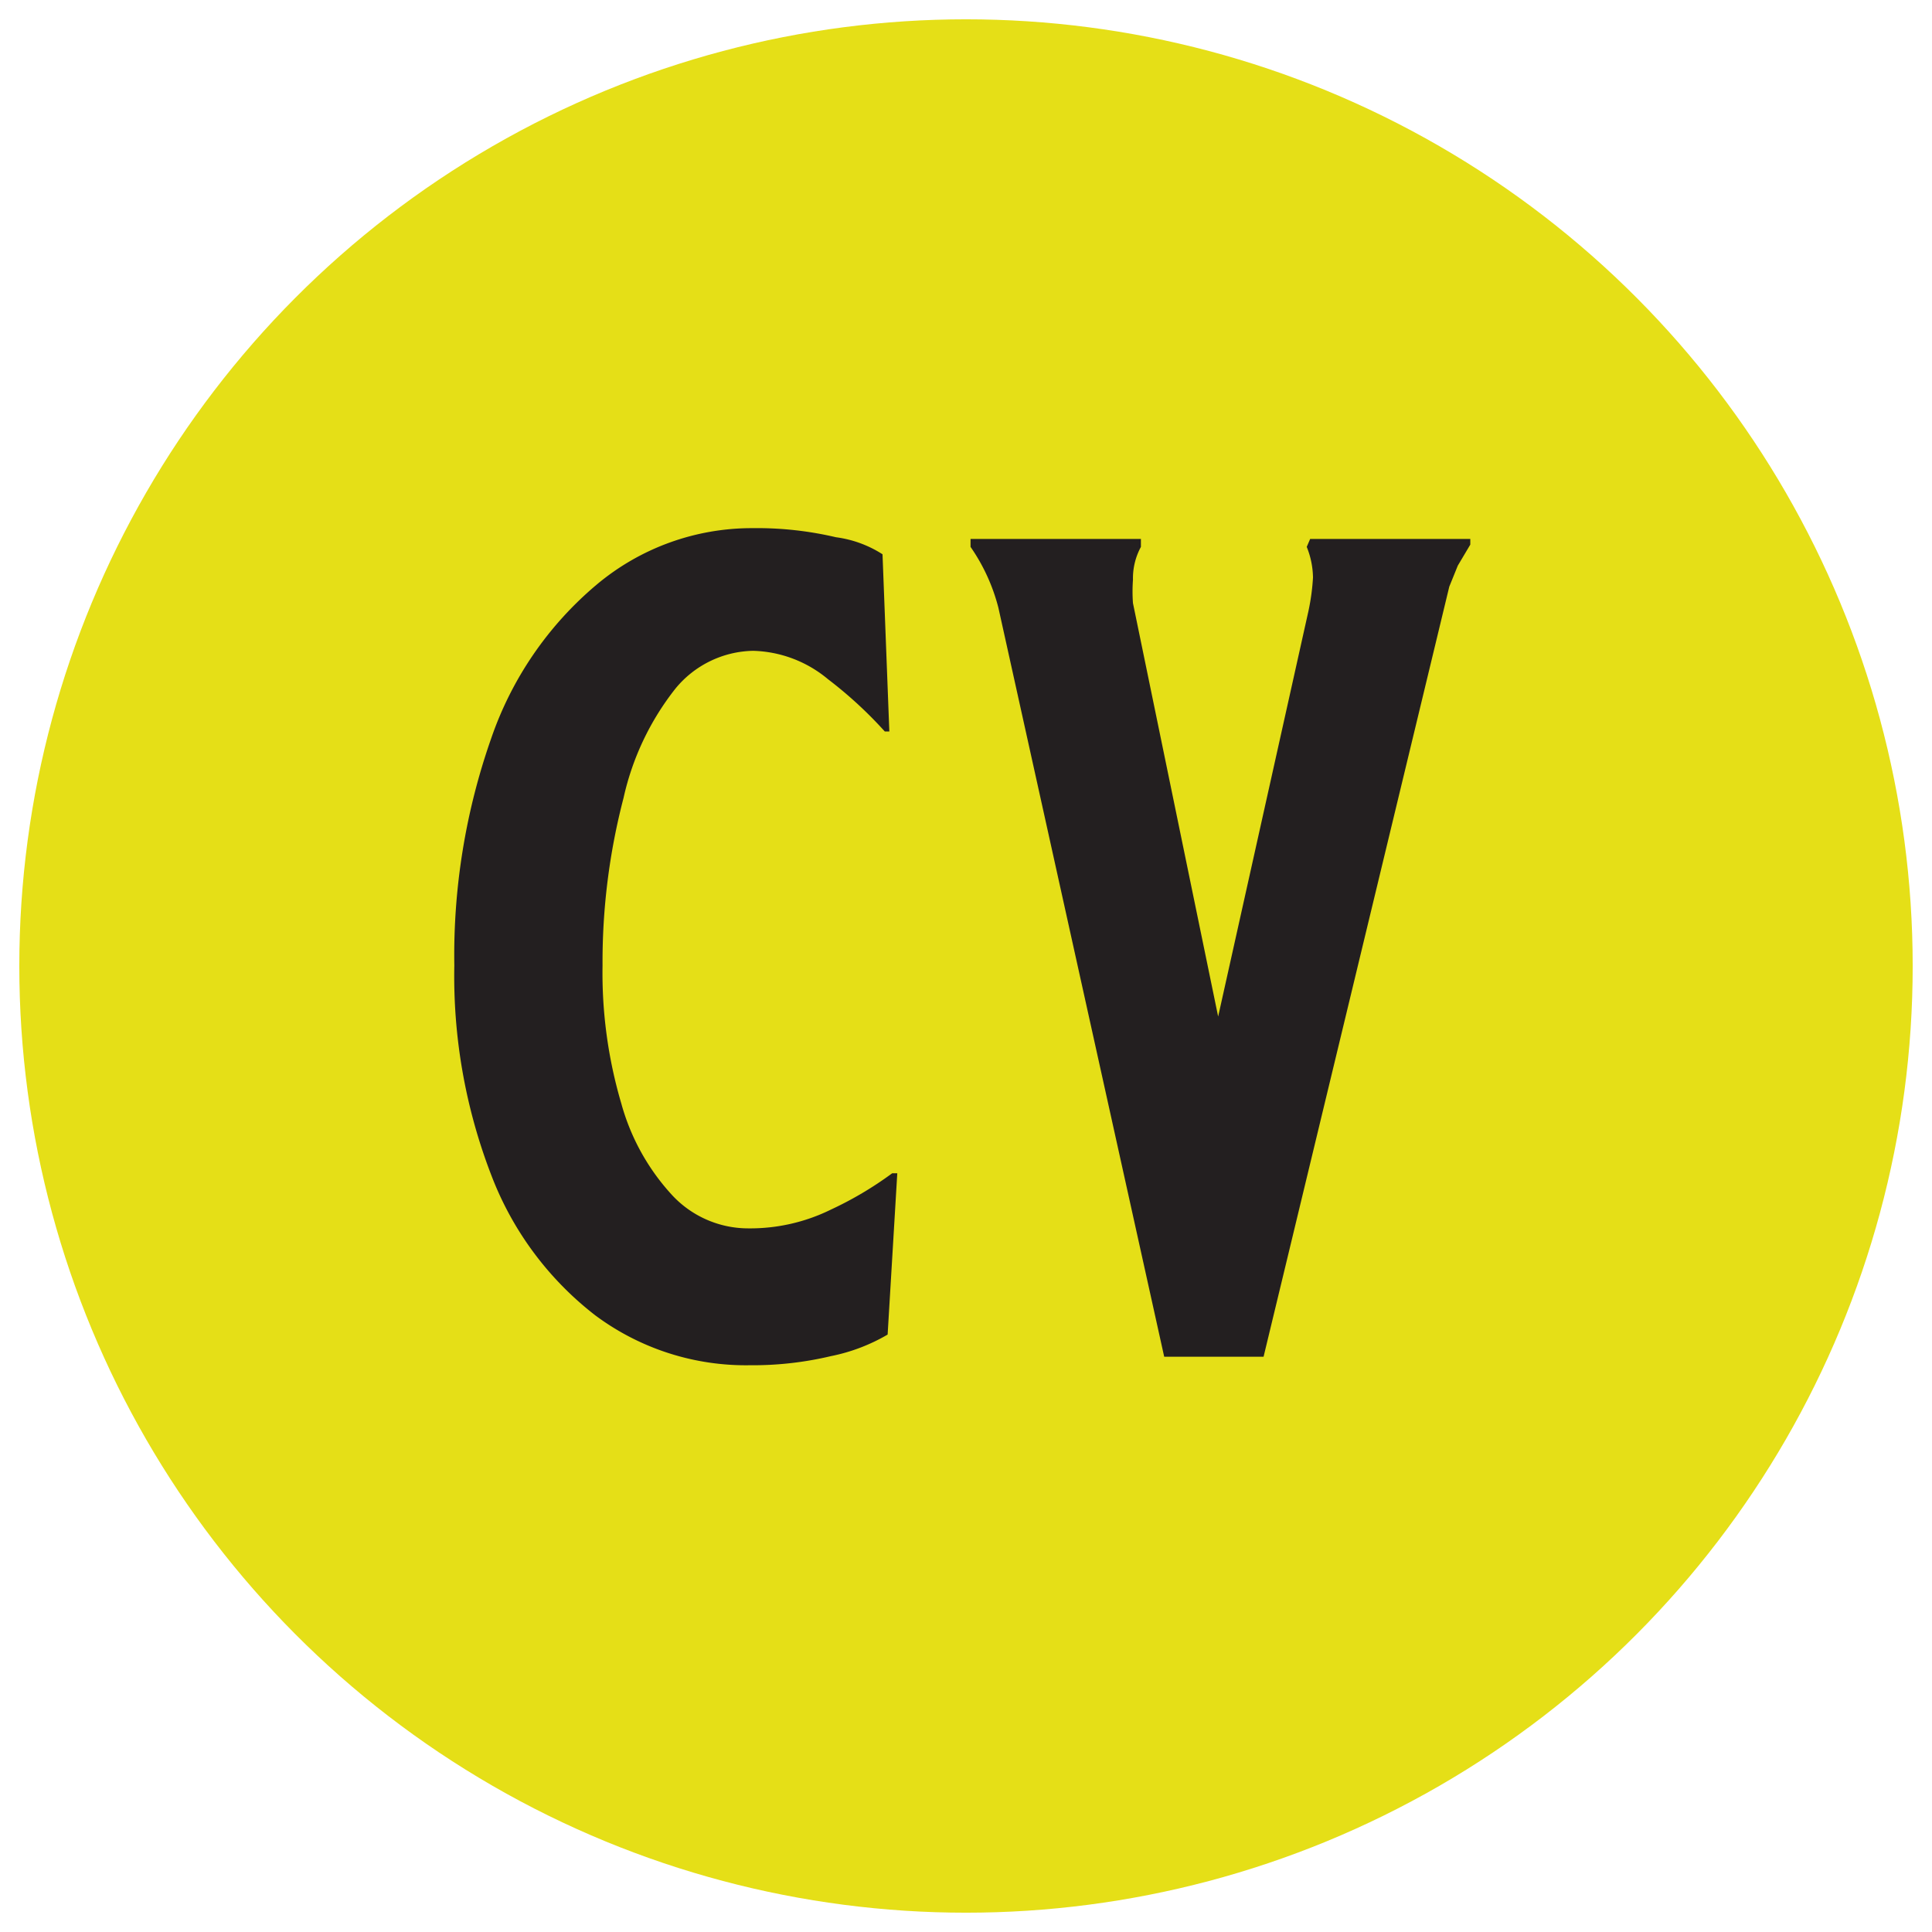 <svg id="art" xmlns="http://www.w3.org/2000/svg" xmlns:xlink="http://www.w3.org/1999/xlink" viewBox="0 0 34.02 34.02"><defs><style>.cls-1{fill:none;}.cls-2{clip-path:url(#clip-path);}.cls-3{fill:#e5df17;}.cls-4{fill:#231f20;}</style><clipPath id="clip-path"><circle class="cls-1" cx="17.01" cy="17.01" r="16.67"/></clipPath></defs><g class="cls-2"><path class="cls-3" d="M37.84,17A20.84,20.84,0,1,1,17-3.83,20.83,20.83,0,0,1,37.84,17Z"/><path class="cls-4" d="M15.63,23.5a3.23,3.23,0,0,1-1,.38,5.94,5.94,0,0,1-1.42.16,4.44,4.44,0,0,1-2.73-.88,5.67,5.67,0,0,1-1.83-2.47A9.73,9.73,0,0,1,8,17a11.53,11.53,0,0,1,.65-4,6.14,6.14,0,0,1,1.85-2.7,4.25,4.25,0,0,1,2.75-1,6.08,6.08,0,0,1,1.47.16,2,2,0,0,1,.82.3l.12,3.12-.08,0a7.34,7.34,0,0,0-1-.92,2.14,2.14,0,0,0-1.32-.5,1.81,1.81,0,0,0-1.37.67,4.77,4.77,0,0,0-.91,1.92A11.43,11.43,0,0,0,10.61,17a8.12,8.12,0,0,0,.33,2.43,3.91,3.91,0,0,0,.9,1.62,1.83,1.83,0,0,0,1.34.58,3.22,3.22,0,0,0,1.45-.33,6.28,6.28,0,0,0,1.08-.64h.09Z"/><path class="cls-4" d="M23.07,9.49h2.82v.1l-.22.37-.15.37L22.25,23.89H20.5L17.58,10.7a3.32,3.32,0,0,0-.49-1.07V9.49h3v.14a1.16,1.16,0,0,0-.14.58,2.83,2.83,0,0,0,0,.41l1.5,7.28,1.59-7.14a3.87,3.87,0,0,0,.08-.59,1.49,1.49,0,0,0-.11-.54Z"/></g></svg>